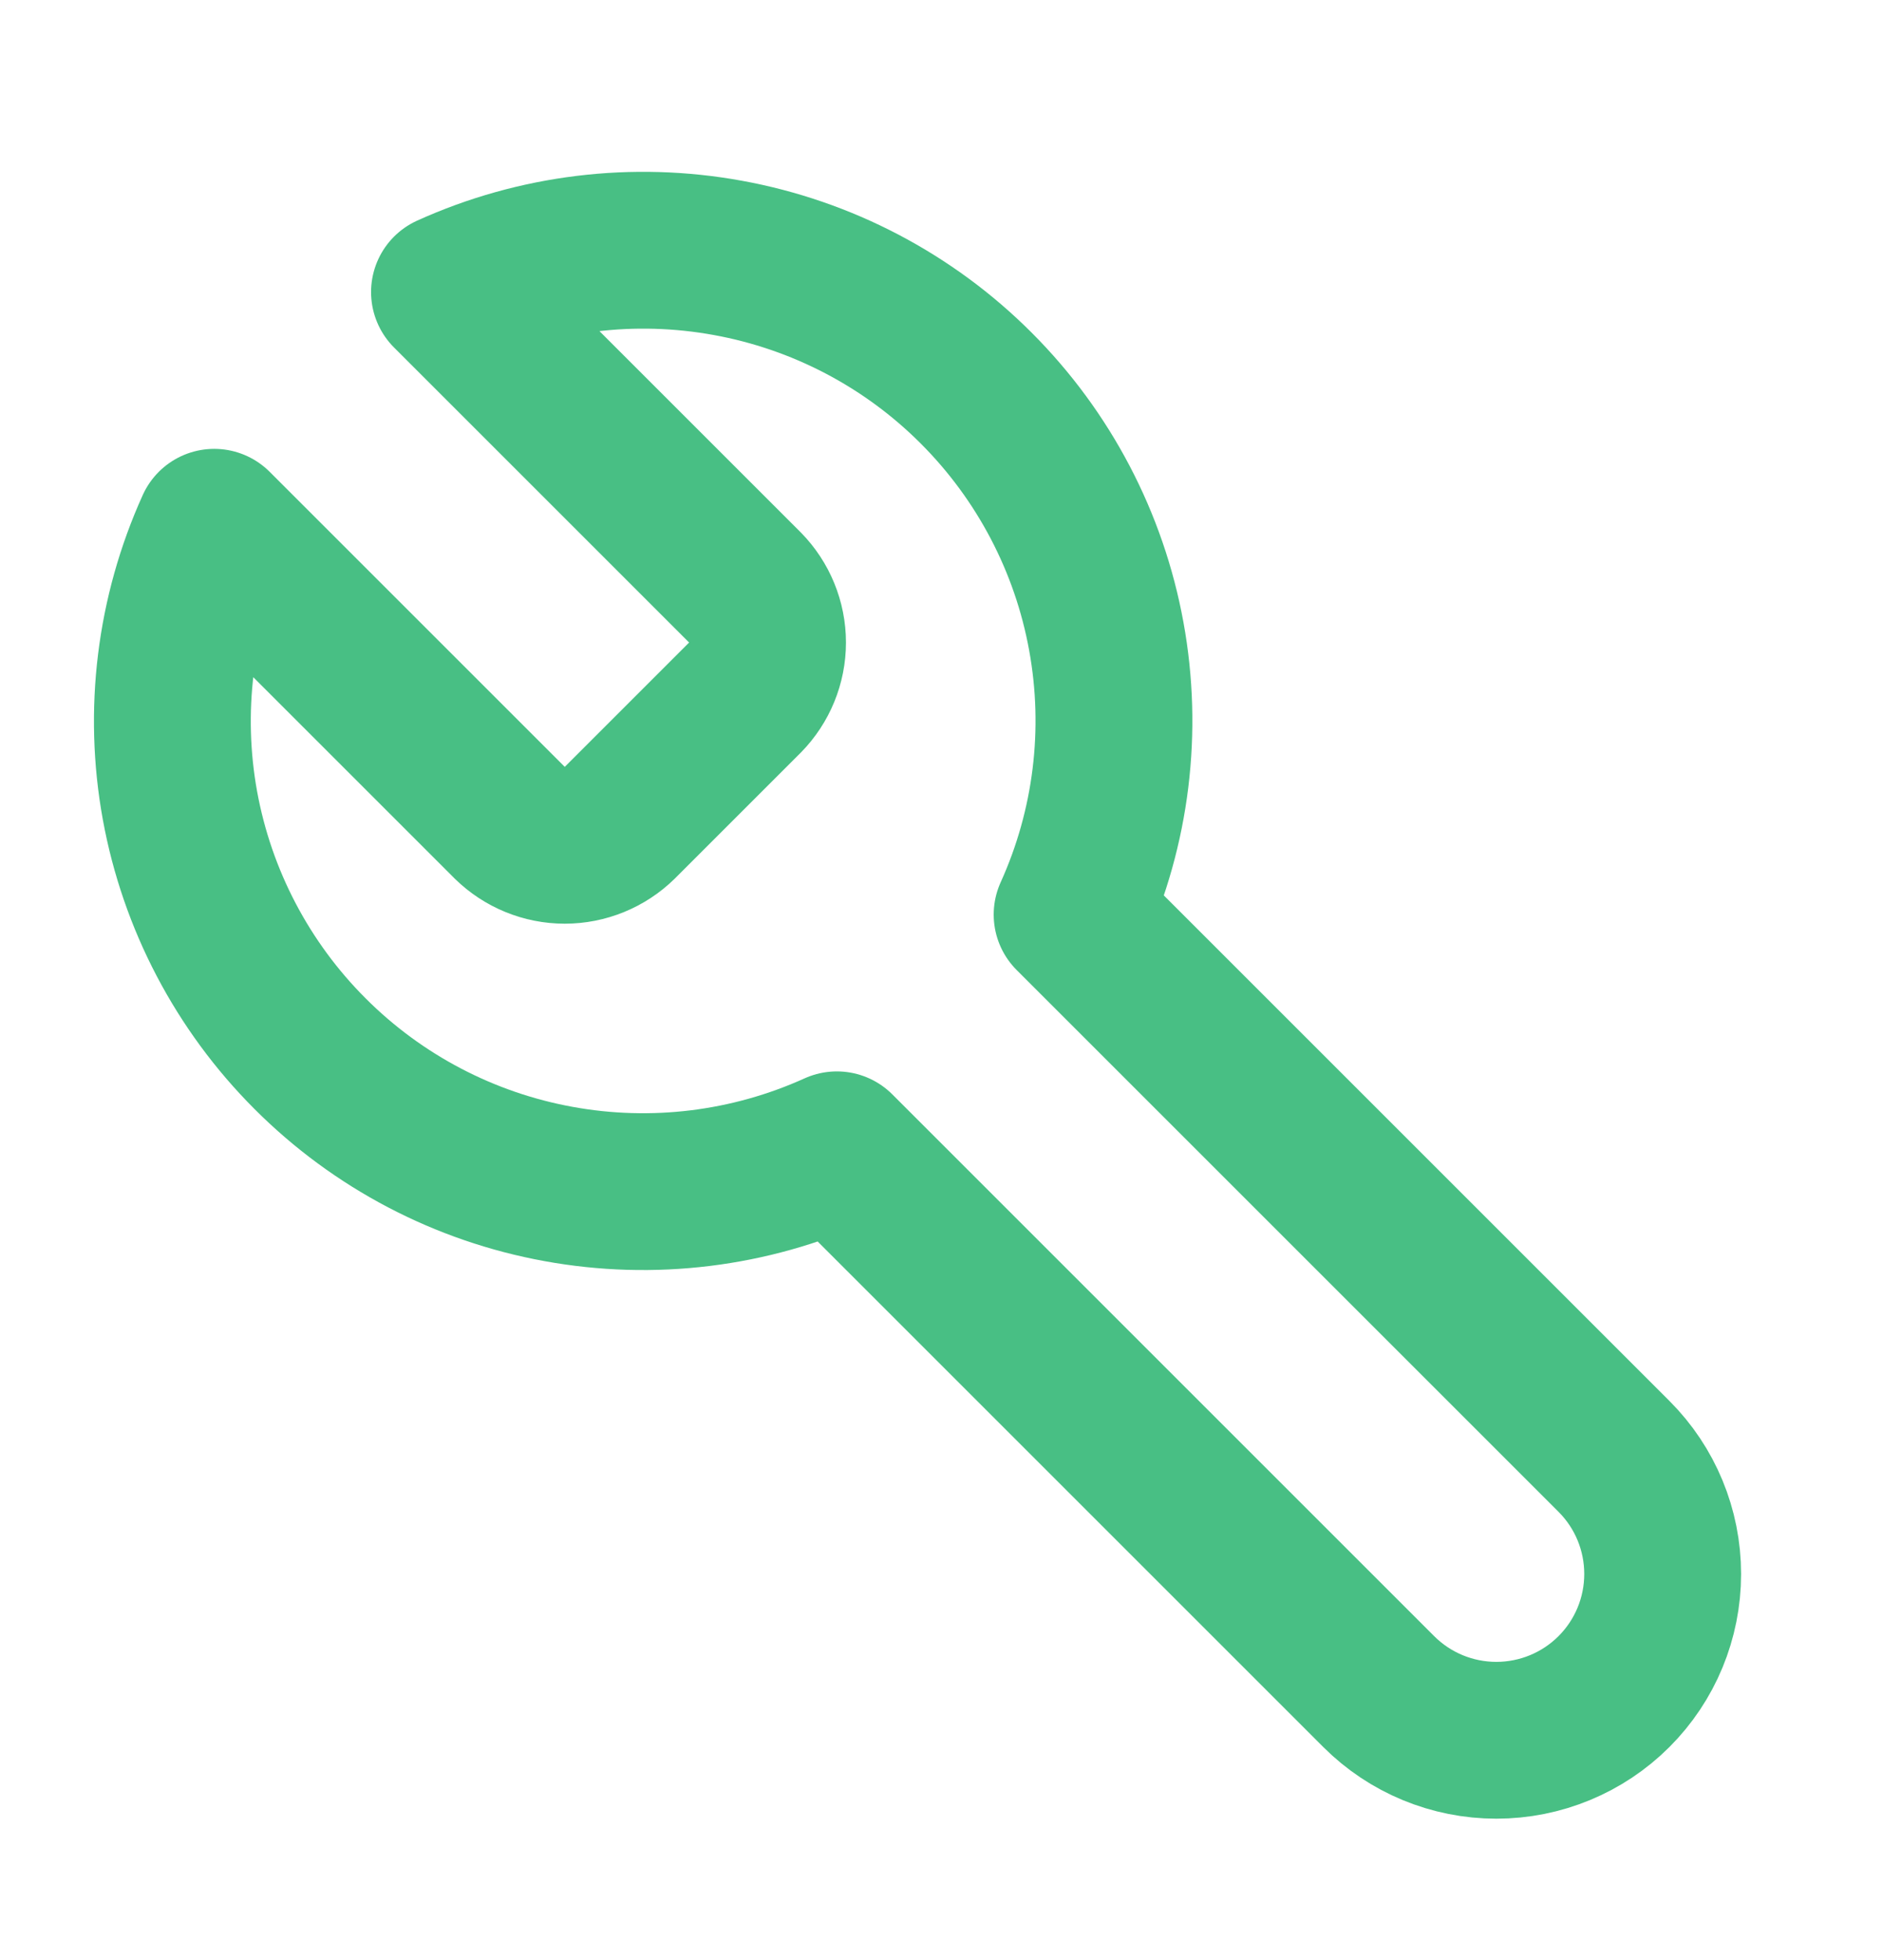 <svg xmlns="http://www.w3.org/2000/svg" width="24" height="25" viewBox="0 0 24 25" fill="none">
  <path d="M9.502 7.495C9.685 7.682 9.788 7.933 9.788 8.195C9.788 8.457 9.685 8.708 9.502 8.895L7.902 10.495C7.715 10.678 7.464 10.781 7.202 10.781C6.94 10.781 6.689 10.678 6.502 10.495L2.732 6.725C2.229 7.836 2.077 9.074 2.295 10.274C2.514 11.474 3.093 12.579 3.956 13.441C4.818 14.304 5.923 14.883 7.123 15.101C8.323 15.32 9.561 15.168 10.672 14.665L17.582 21.575C17.98 21.973 18.519 22.196 19.082 22.196C19.644 22.196 20.184 21.973 20.582 21.575C20.98 21.177 21.203 20.638 21.203 20.075C21.203 19.512 20.98 18.973 20.582 18.575L13.672 11.665C14.175 10.554 14.327 9.316 14.108 8.116C13.89 6.916 13.31 5.811 12.448 4.949C11.586 4.086 10.481 3.507 9.281 3.289C8.081 3.07 6.843 3.222 5.732 3.725L9.492 7.485L9.502 7.495Z" stroke="#48BF84" stroke-width="2" stroke-linecap="round" stroke-linejoin="round"/>
</svg>